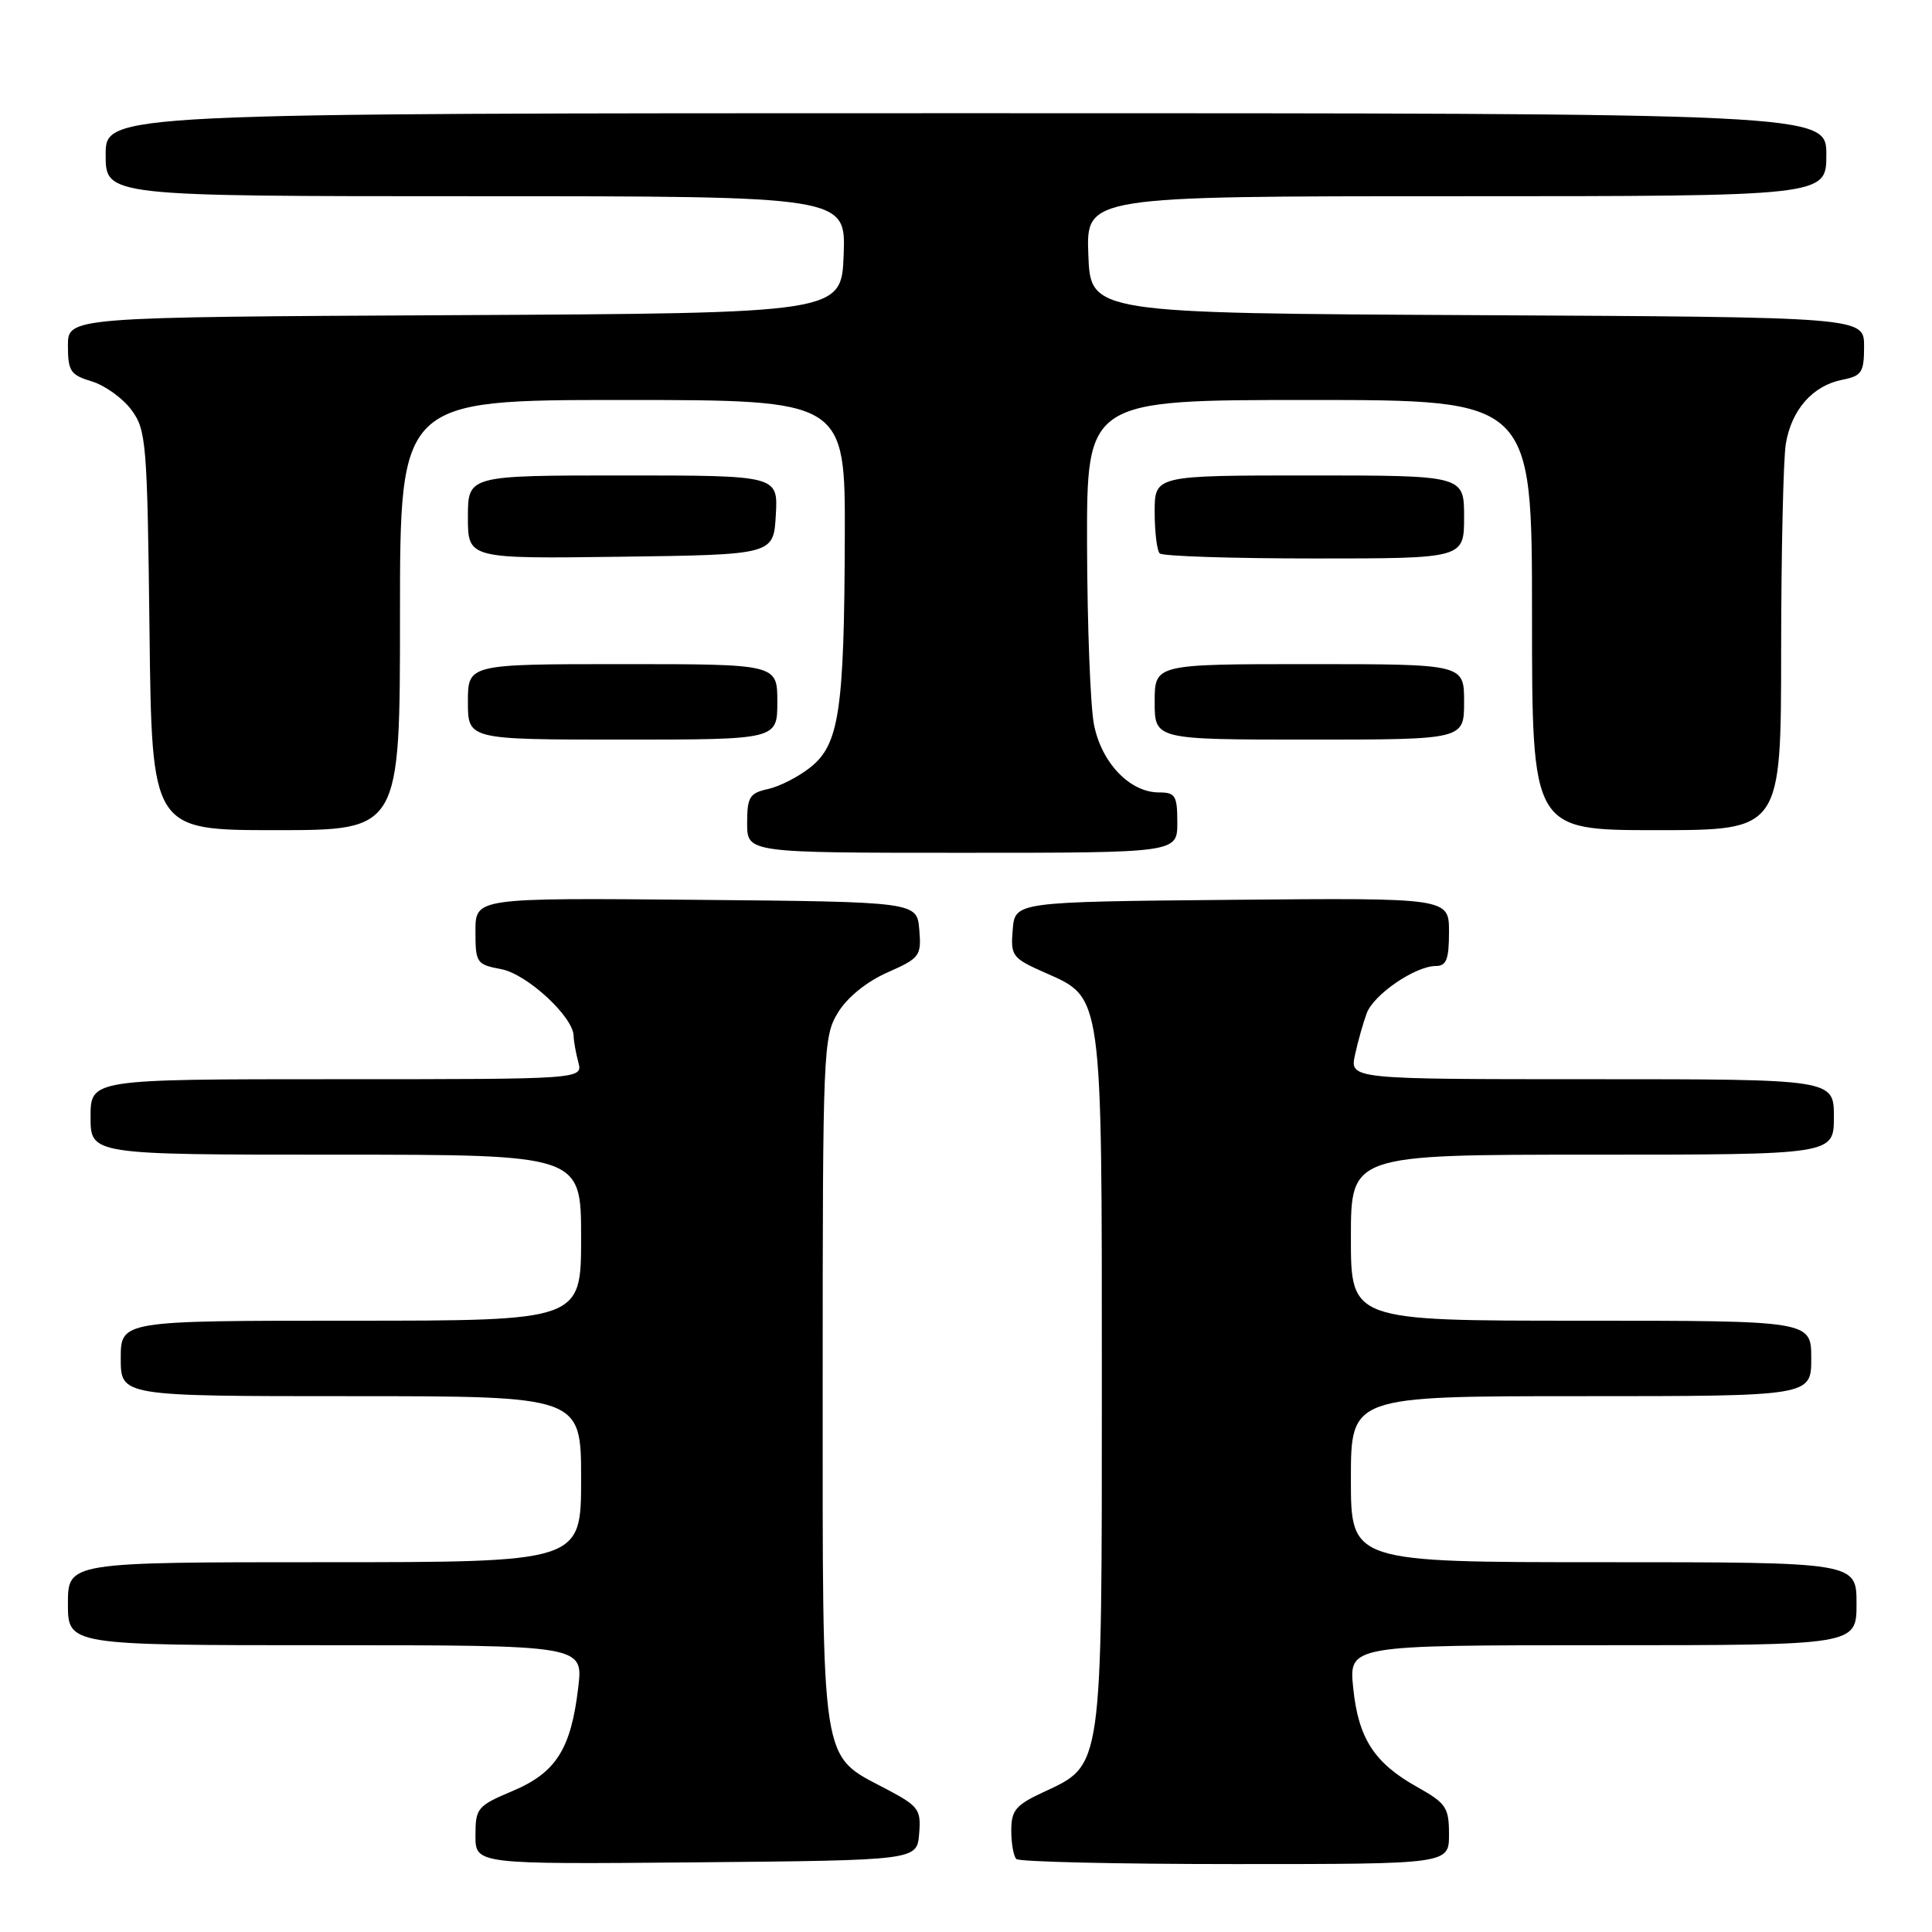 <?xml version="1.0" encoding="UTF-8" standalone="no"?>
<!DOCTYPE svg PUBLIC "-//W3C//DTD SVG 1.1//EN" "http://www.w3.org/Graphics/SVG/1.1/DTD/svg11.dtd" >
<svg xmlns="http://www.w3.org/2000/svg" xmlns:xlink="http://www.w3.org/1999/xlink" version="1.1" viewBox="0 0 256 256">
 <g >
 <path fill="currentColor"
d=" M 121.79 243.00 C 122.06 239.75 121.75 239.33 117.39 237.03 C 108.65 232.43 109.01 234.72 109.01 183.00 C 109.01 139.09 109.08 137.38 111.03 134.18 C 112.27 132.15 114.81 130.09 117.58 128.86 C 121.89 126.95 122.10 126.68 121.81 123.18 C 121.50 119.50 121.50 119.50 92.25 119.23 C 63.00 118.97 63.00 118.97 63.00 123.37 C 63.00 127.60 63.14 127.80 66.42 128.42 C 69.83 129.06 75.99 134.75 76.01 137.28 C 76.02 137.95 76.30 139.51 76.63 140.75 C 77.23 143.00 77.23 143.00 44.62 143.00 C 12.00 143.00 12.00 143.00 12.00 148.00 C 12.00 153.00 12.00 153.00 44.50 153.00 C 77.00 153.00 77.00 153.00 77.00 164.00 C 77.00 175.00 77.00 175.00 46.50 175.00 C 16.00 175.00 16.00 175.00 16.00 180.00 C 16.00 185.00 16.00 185.00 46.50 185.00 C 77.00 185.00 77.00 185.00 77.00 196.00 C 77.00 207.00 77.00 207.00 43.00 207.00 C 9.00 207.00 9.00 207.00 9.00 212.50 C 9.00 218.00 9.00 218.00 43.14 218.00 C 77.28 218.00 77.28 218.00 76.62 223.59 C 75.66 231.76 73.68 234.89 67.91 237.32 C 63.25 239.29 63.00 239.59 63.00 243.21 C 63.00 247.03 63.00 247.03 92.25 246.77 C 121.50 246.50 121.50 246.50 121.79 243.00 Z  M 192.00 243.07 C 192.00 239.51 191.62 238.94 187.84 236.82 C 182.10 233.62 180.00 230.38 179.31 223.69 C 178.72 218.00 178.72 218.00 212.36 218.00 C 246.00 218.00 246.00 218.00 246.00 212.50 C 246.00 207.00 246.00 207.00 212.50 207.00 C 179.00 207.00 179.00 207.00 179.00 196.00 C 179.00 185.00 179.00 185.00 209.50 185.00 C 240.00 185.00 240.00 185.00 240.00 180.00 C 240.00 175.00 240.00 175.00 209.50 175.00 C 179.00 175.00 179.00 175.00 179.00 164.00 C 179.00 153.00 179.00 153.00 211.00 153.00 C 243.00 153.00 243.00 153.00 243.00 148.00 C 243.00 143.00 243.00 143.00 210.92 143.00 C 178.84 143.00 178.84 143.00 179.55 139.75 C 179.94 137.96 180.64 135.49 181.10 134.25 C 182.04 131.76 187.53 128.01 190.25 128.00 C 191.66 128.00 192.00 127.12 192.00 123.48 C 192.00 118.97 192.00 118.97 163.25 119.23 C 134.50 119.50 134.50 119.50 134.19 123.18 C 133.90 126.68 134.10 126.95 138.48 128.89 C 146.13 132.27 146.00 131.33 146.00 183.22 C 146.00 234.77 146.13 233.81 138.25 237.47 C 134.58 239.18 134.00 239.88 134.00 242.56 C 134.00 244.27 134.30 245.97 134.67 246.33 C 135.03 246.70 148.08 247.00 163.67 247.00 C 192.00 247.00 192.00 247.00 192.00 243.07 Z  M 156.00 109.00 C 156.00 105.42 155.74 105.00 153.56 105.00 C 149.70 105.00 145.93 101.05 144.95 95.97 C 144.48 93.51 144.07 82.84 144.04 72.25 C 144.00 53.00 144.00 53.00 173.50 53.00 C 203.00 53.00 203.00 53.00 203.00 81.50 C 203.00 110.00 203.00 110.00 219.50 110.00 C 236.00 110.00 236.00 110.00 236.01 86.25 C 236.02 73.19 236.30 60.84 236.63 58.81 C 237.38 54.30 240.18 51.11 244.08 50.33 C 246.70 49.81 247.00 49.36 247.00 45.88 C 247.00 42.02 247.00 42.02 195.75 41.76 C 144.50 41.50 144.50 41.50 144.21 33.75 C 143.92 26.00 143.92 26.00 192.96 26.00 C 242.00 26.00 242.00 26.00 242.00 20.50 C 242.00 15.00 242.00 15.00 128.00 15.00 C 14.00 15.00 14.00 15.00 14.00 20.50 C 14.00 26.00 14.00 26.00 63.04 26.00 C 112.08 26.00 112.08 26.00 111.79 33.75 C 111.50 41.50 111.50 41.50 60.25 41.76 C 9.00 42.02 9.00 42.02 9.00 45.80 C 9.00 49.18 9.34 49.69 12.17 50.54 C 13.91 51.07 16.27 52.77 17.42 54.32 C 19.38 56.98 19.52 58.63 19.81 83.57 C 20.12 110.00 20.12 110.00 36.56 110.00 C 53.00 110.00 53.00 110.00 53.00 81.50 C 53.00 53.00 53.00 53.00 82.50 53.00 C 112.00 53.00 112.00 53.00 111.94 71.25 C 111.87 94.14 111.19 98.64 107.40 101.66 C 105.83 102.92 103.29 104.22 101.77 104.55 C 99.32 105.09 99.00 105.61 99.00 109.08 C 99.00 113.00 99.00 113.00 127.50 113.00 C 156.00 113.00 156.00 113.00 156.00 109.00 Z  M 103.00 93.00 C 103.00 88.00 103.00 88.00 82.50 88.00 C 62.00 88.00 62.00 88.00 62.00 93.00 C 62.00 98.00 62.00 98.00 82.50 98.00 C 103.00 98.00 103.00 98.00 103.00 93.00 Z  M 194.00 93.00 C 194.00 88.00 194.00 88.00 173.50 88.00 C 153.00 88.00 153.00 88.00 153.00 93.00 C 153.00 98.00 153.00 98.00 173.50 98.00 C 194.00 98.00 194.00 98.00 194.00 93.00 Z  M 102.80 68.25 C 103.10 63.00 103.10 63.00 82.55 63.00 C 62.00 63.00 62.00 63.00 62.00 68.52 C 62.00 74.04 62.00 74.04 82.25 73.77 C 102.50 73.50 102.50 73.50 102.80 68.25 Z  M 194.00 68.50 C 194.00 63.00 194.00 63.00 173.50 63.00 C 153.00 63.00 153.00 63.00 153.00 67.83 C 153.00 70.49 153.30 72.97 153.67 73.33 C 154.03 73.70 163.26 74.00 174.17 74.00 C 194.00 74.00 194.00 74.00 194.00 68.50 Z "/>
</g>
</svg>